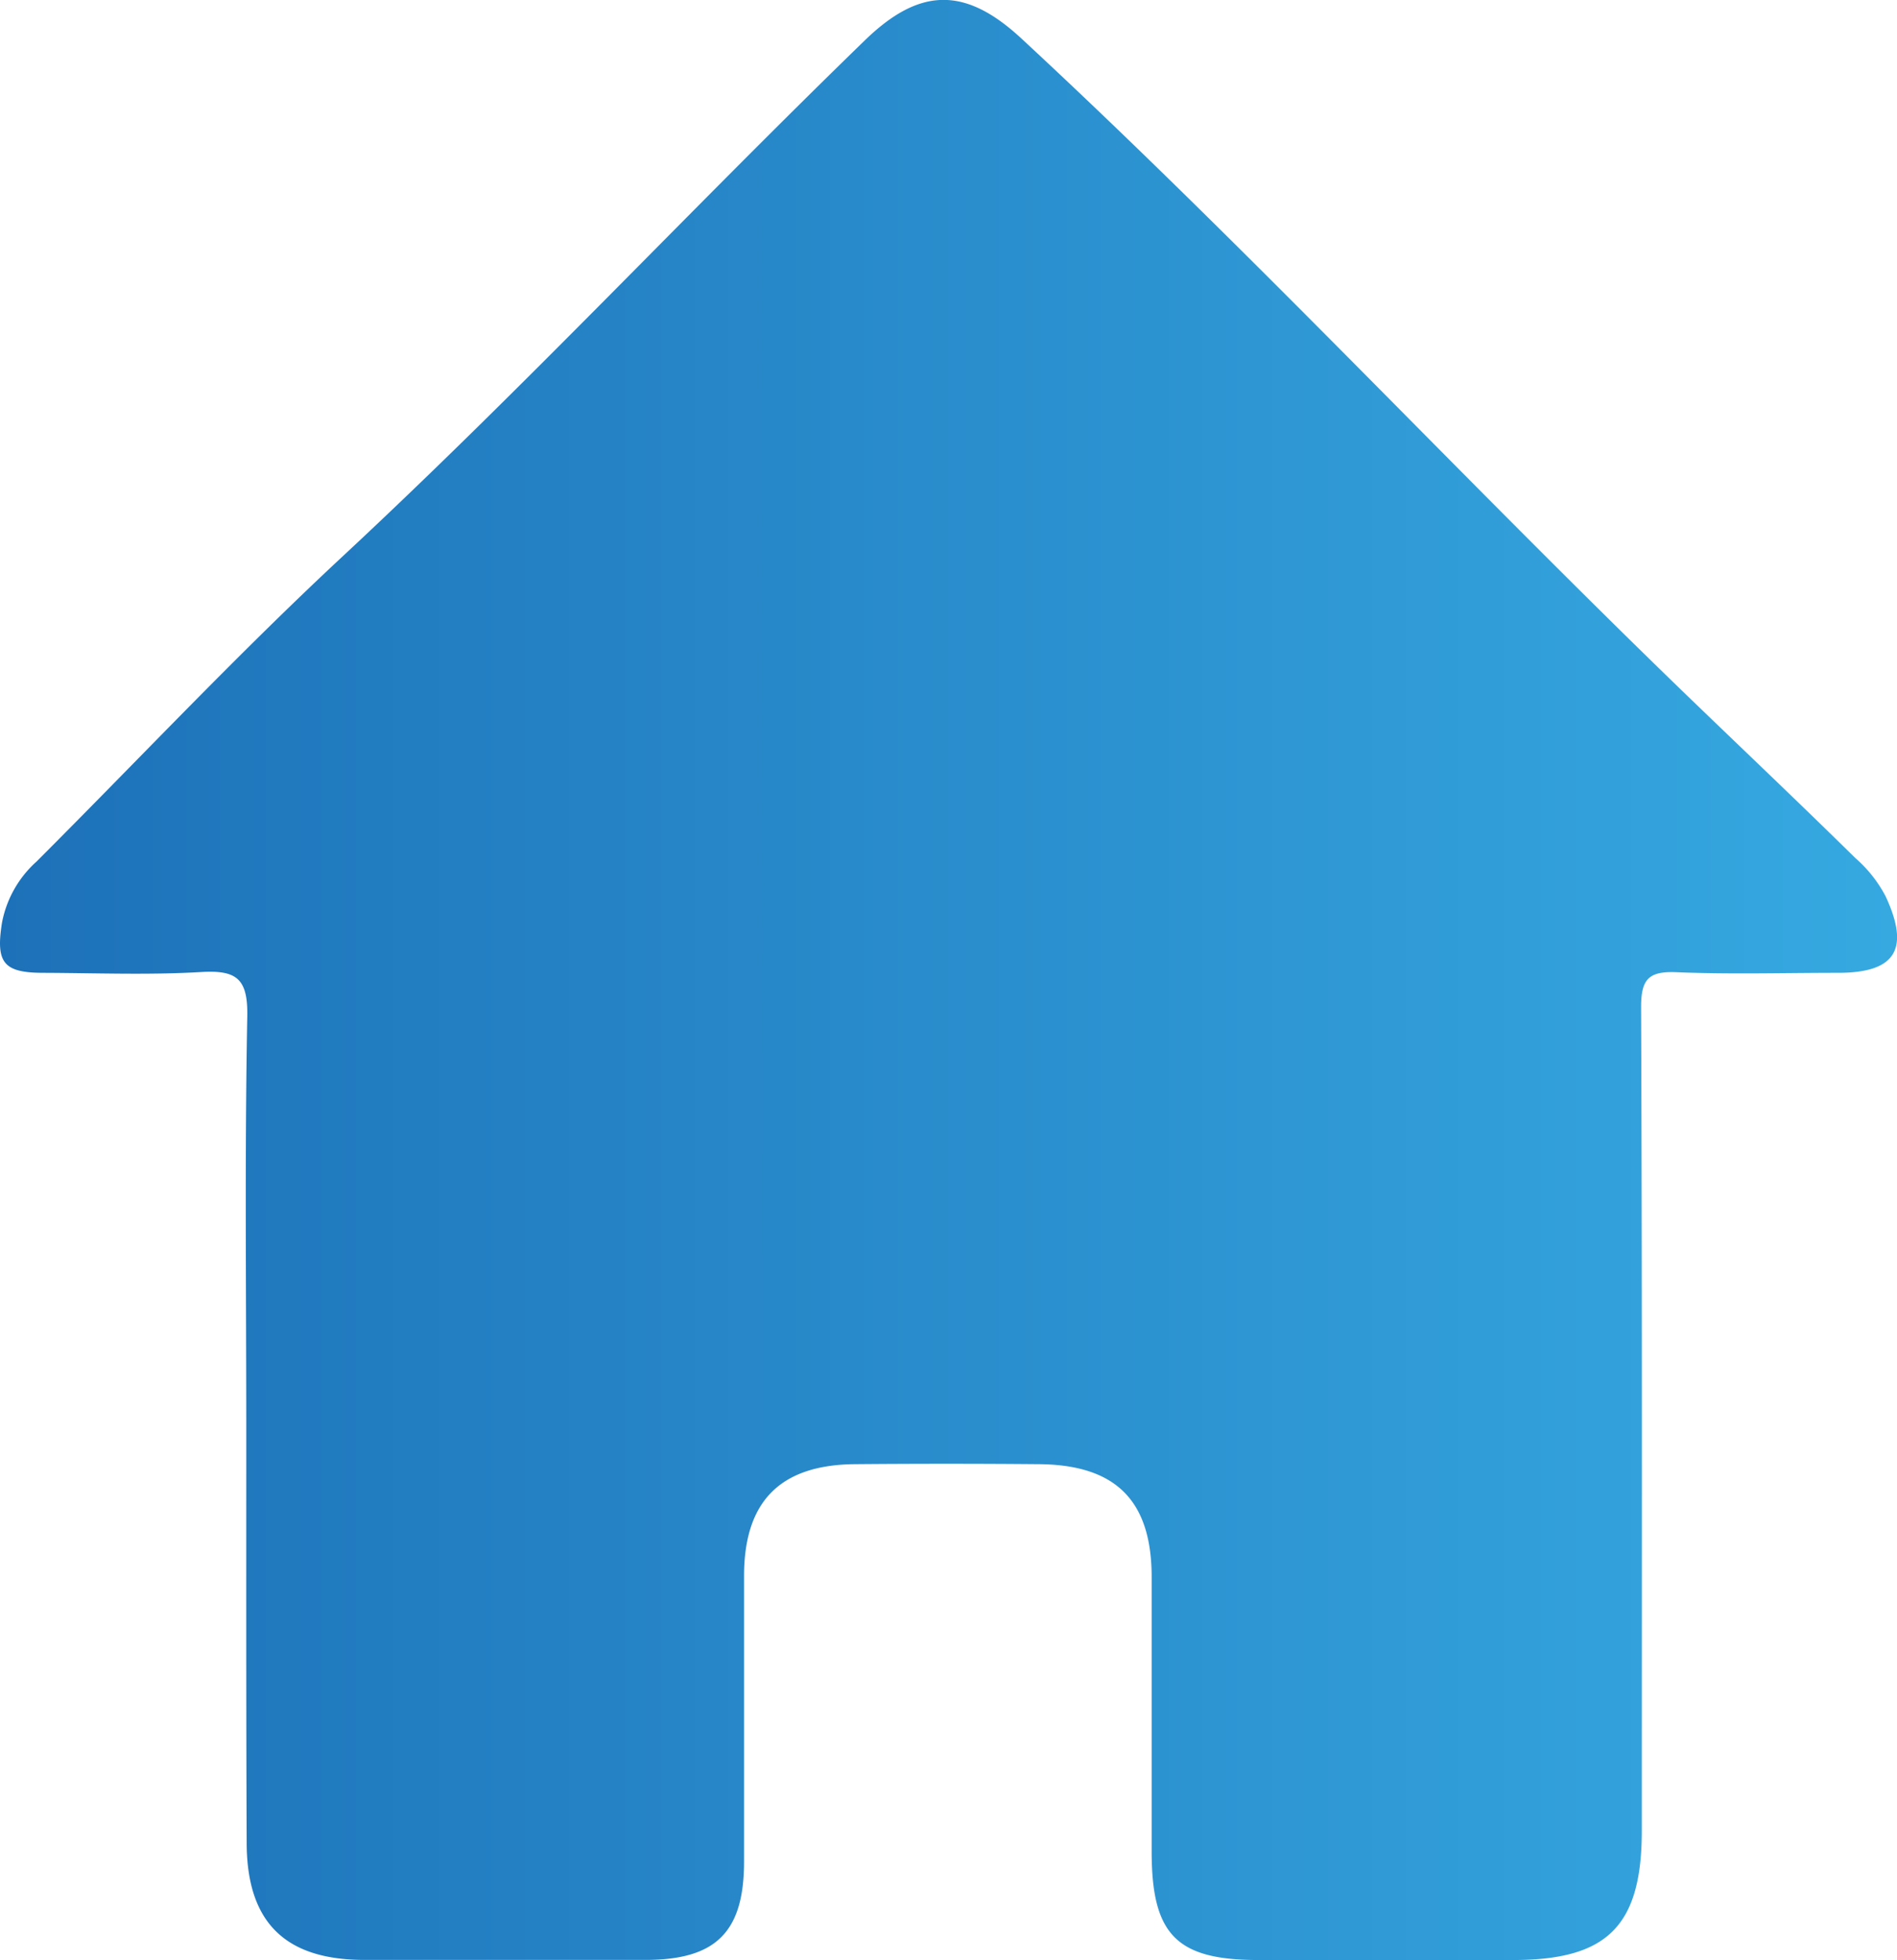 <svg xmlns="http://www.w3.org/2000/svg" xmlns:xlink="http://www.w3.org/1999/xlink" viewBox="0 0 188.95 195.16"><defs><style>.cls-1{fill:url(#Dégradé_sans_nom_9);}</style><linearGradient id="Dégradé_sans_nom_9" y1="97.58" x2="188.95" y2="97.58" gradientUnits="userSpaceOnUse"><stop offset="0" stop-color="#1d71b8"/><stop offset="1" stop-color="#36a9e1"/></linearGradient></defs><title>Fichier 1</title><g id="Calque_2" data-name="Calque 2"><g id="Calque_1-2" data-name="Calque 1"><path class="cls-1" d="M24.53,142.34c0-13.72-.16-27.45.1-41.16.07-3.77-1.09-4.6-4.58-4.4-5.22.31-10.47.1-15.71.08-4,0-4.78-1-4.14-5a10.9,10.9,0,0,1,3.43-6.07C13.86,75.57,23.78,65,34.36,55.18,52.14,38.63,68.74,20.9,86.16,4c5.47-5.3,10-5.33,15.56-.18C124.66,25.07,146,48,168.47,69.67c5.45,5.25,10.94,10.46,16.34,15.77a13.13,13.13,0,0,1,3,3.79c2.46,5.28,1,7.63-4.73,7.63-5.36,0-10.73.16-16.08-.06-2.8-.12-3.55.69-3.54,3.52.11,27.31.07,54.63.07,81.94,0,9.46-3.39,12.88-12.76,12.89H125.33c-8.15,0-10.62-2.53-10.62-10.81,0-9.1,0-18.21,0-27.31,0-7.66-3.6-11.2-11.27-11.25q-9.17-.08-18.33,0c-7.39.08-11,3.69-11,11.14,0,9.48,0,19,0,28.44,0,7-2.8,9.76-9.75,9.78q-14,0-28.06,0c-7.93,0-11.71-3.77-11.73-11.64C24.51,169.78,24.53,156.06,24.53,142.34Z"/></g></g></svg>